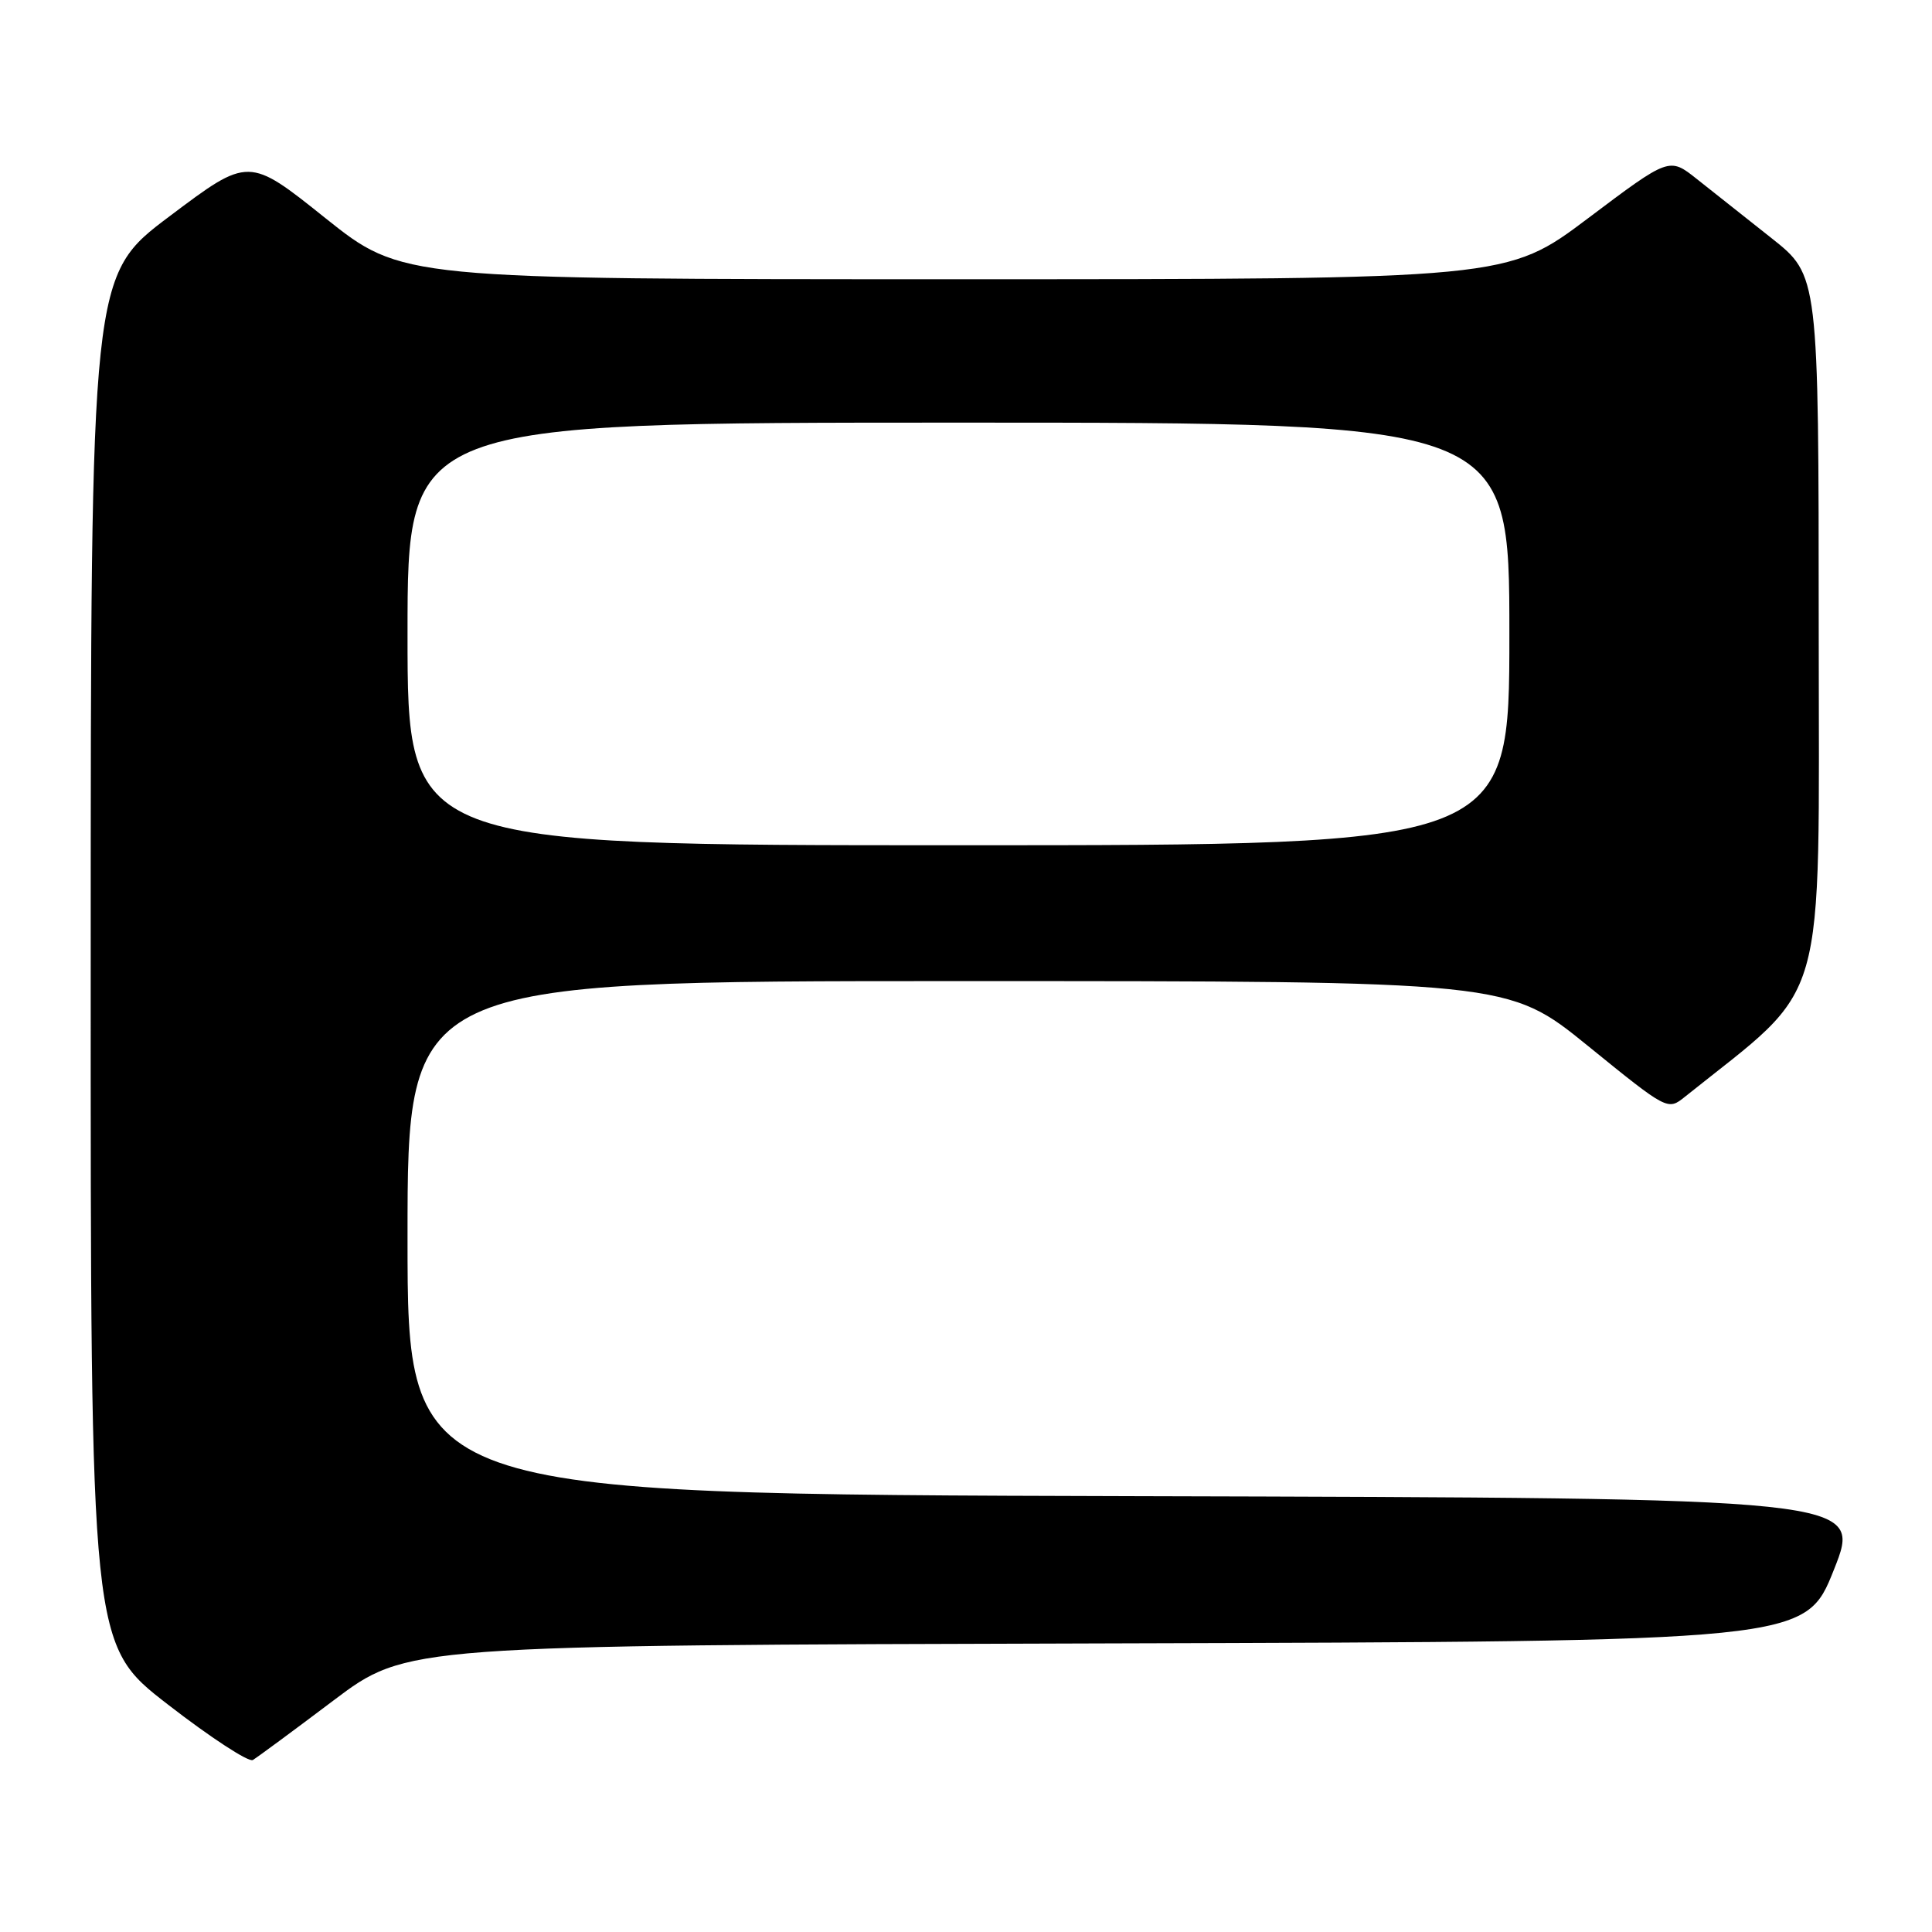 <?xml version="1.0" encoding="UTF-8" standalone="no"?>
<!DOCTYPE svg PUBLIC "-//W3C//DTD SVG 1.1//EN" "http://www.w3.org/Graphics/SVG/1.1/DTD/svg11.dtd" >
<svg xmlns="http://www.w3.org/2000/svg" xmlns:xlink="http://www.w3.org/1999/xlink" version="1.1" viewBox="0 0 256 256">
 <g >
 <path fill="currentColor"
d=" M 44.19 225.32 C 53.89 218.01 53.89 218.01 146.55 217.76 C 239.22 217.50 239.22 217.50 243.00 208.00 C 246.78 198.50 246.78 198.50 150.39 198.25 C 54.00 197.99 54.00 197.99 54.00 164.00 C 54.00 130.00 54.00 130.00 126.91 130.00 C 199.83 130.00 199.83 130.00 210.40 138.58 C 220.96 147.15 220.98 147.16 223.26 145.33 C 242.41 130.00 241.00 134.93 240.99 83.52 C 240.98 36.50 240.98 36.50 234.74 31.56 C 231.31 28.84 226.85 25.31 224.84 23.72 C 221.19 20.82 221.19 20.82 210.44 28.91 C 199.69 37.00 199.69 37.00 126.47 37.00 C 53.26 37.00 53.26 37.00 43.10 28.89 C 32.95 20.77 32.95 20.77 22.49 28.64 C 12.03 36.50 12.03 36.50 12.02 127.22 C 12.00 217.93 12.00 217.93 22.25 225.86 C 27.89 230.23 32.95 233.53 33.50 233.21 C 34.05 232.89 38.86 229.34 44.19 225.32 Z  M 54.00 84.00 C 54.00 56.00 54.00 56.00 127.00 56.00 C 200.00 56.00 200.00 56.00 200.00 84.00 C 200.00 112.00 200.00 112.00 127.00 112.00 C 54.00 112.00 54.00 112.00 54.00 84.00 Z "/>
</g>
</svg>